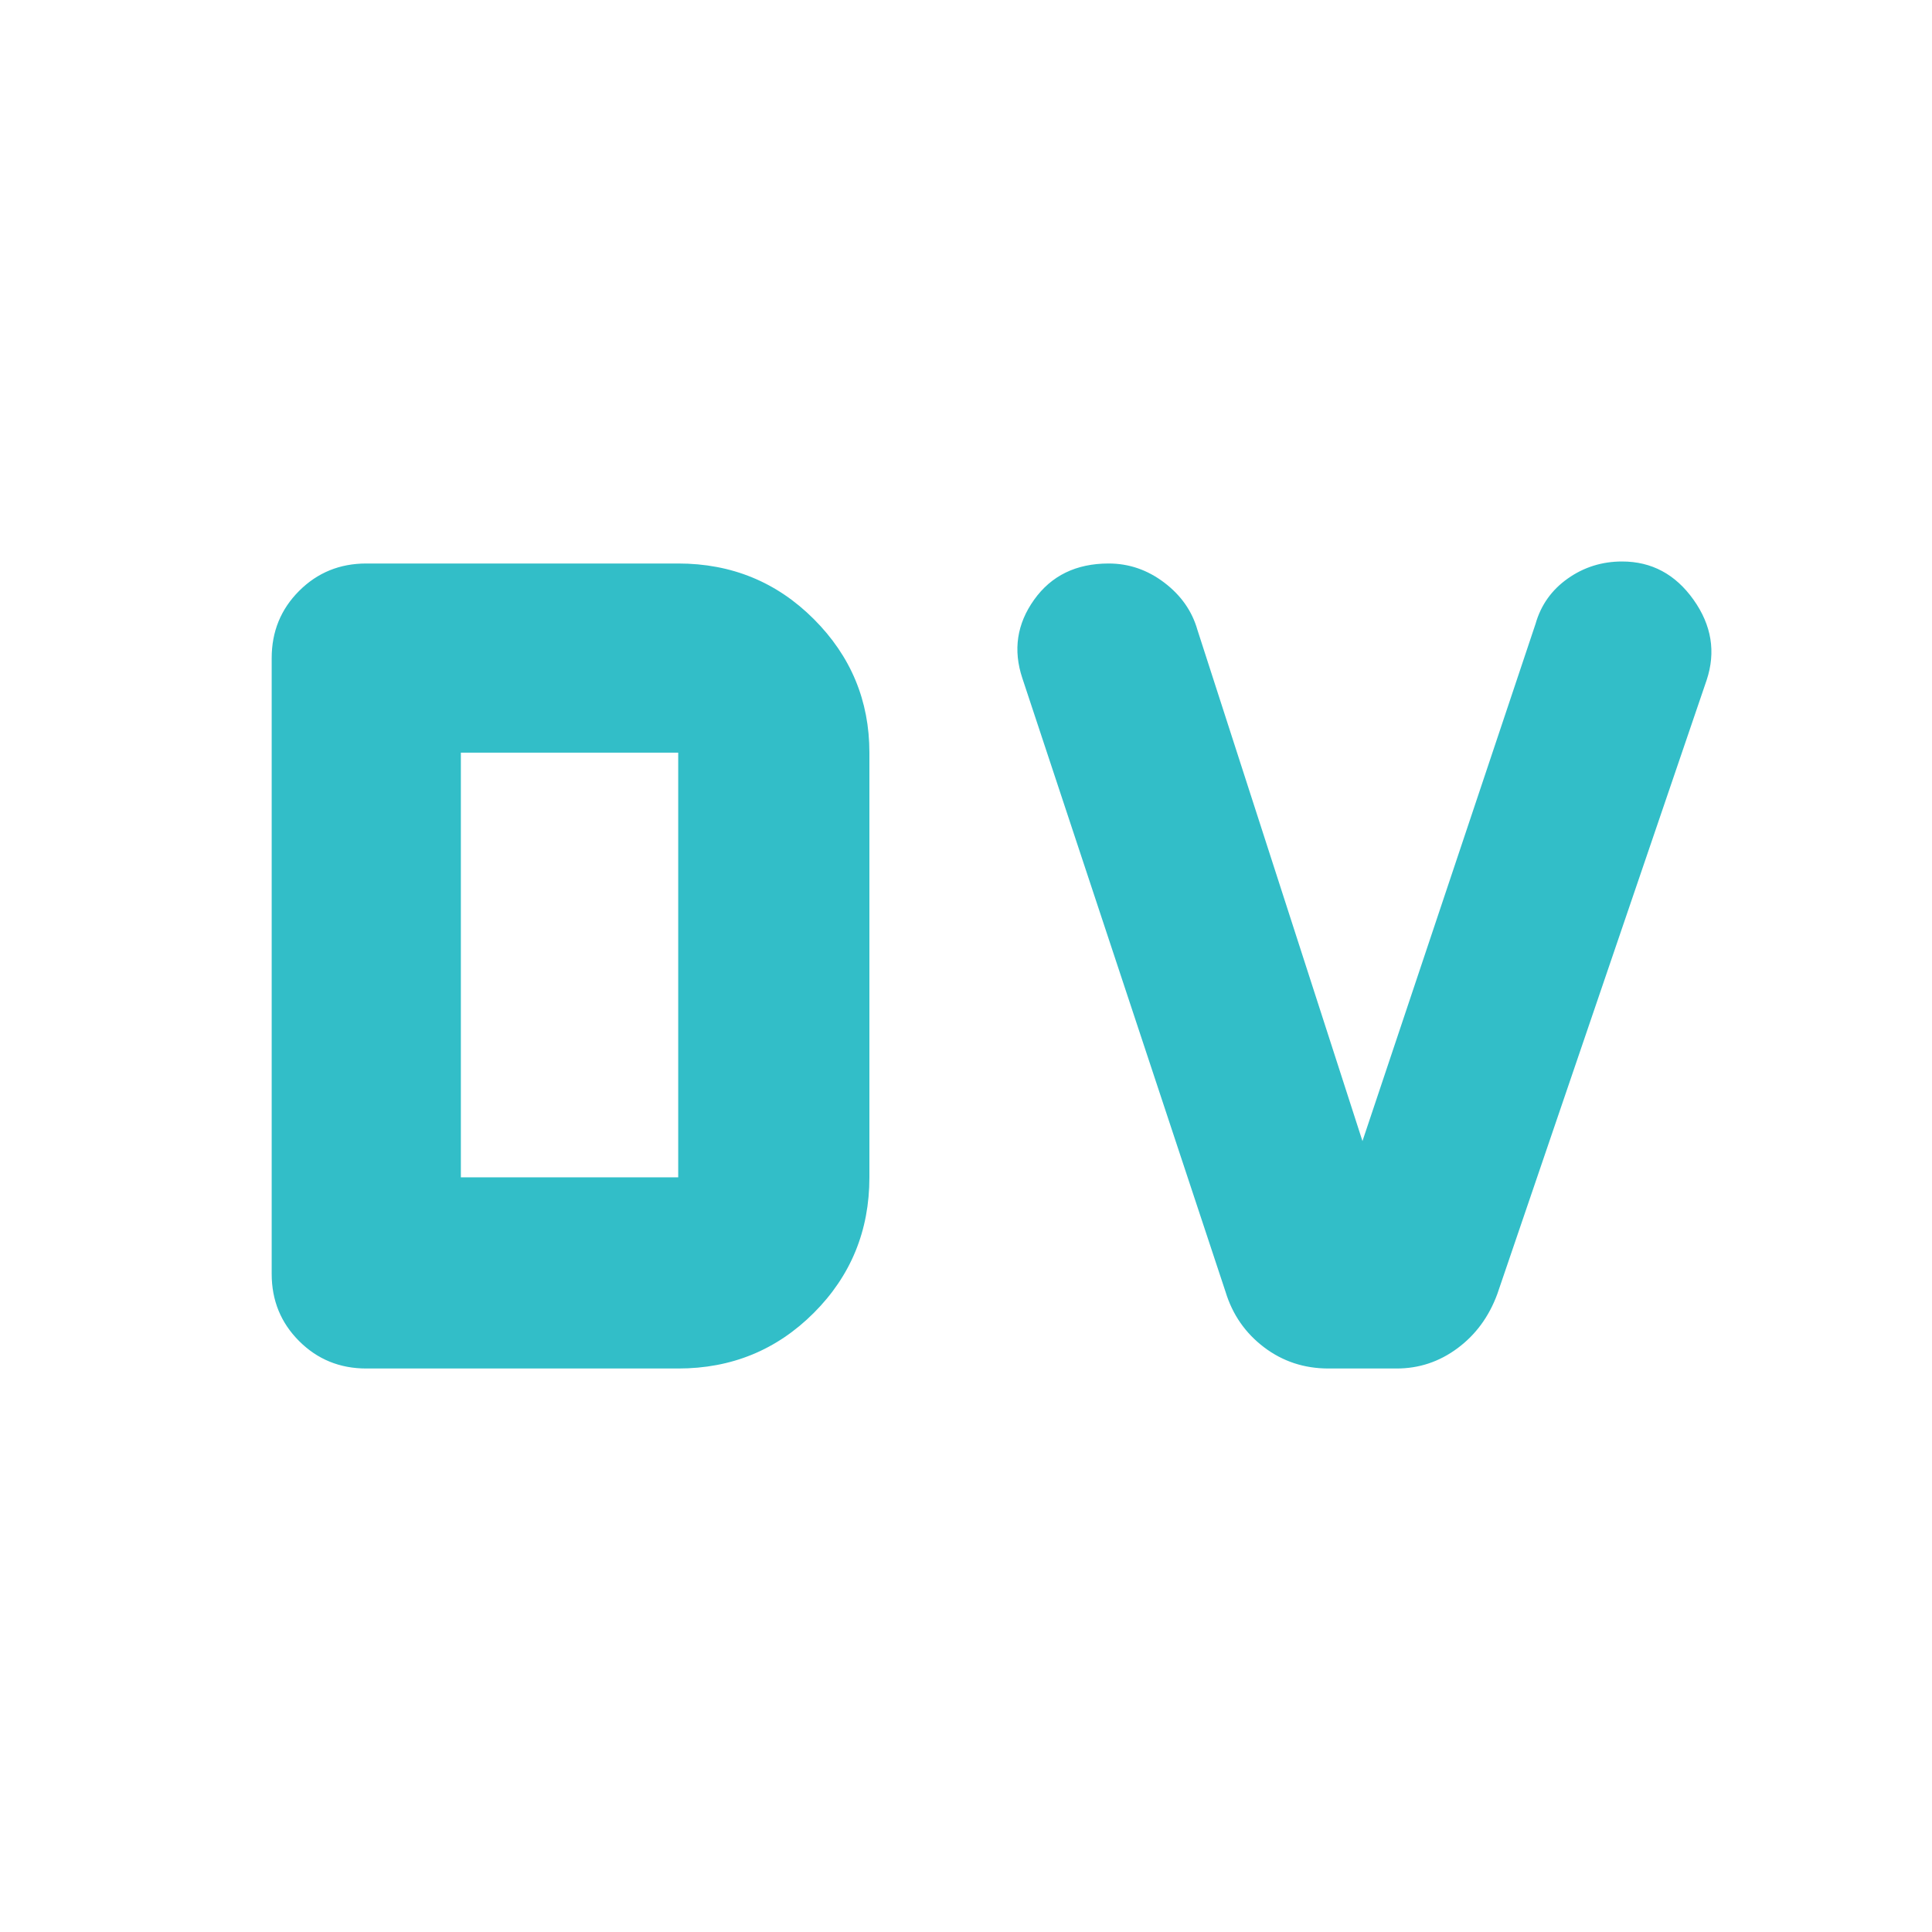 <svg xmlns="http://www.w3.org/2000/svg" height="48" viewBox="0 -960 960 960" width="48"><path fill="rgb(50, 190, 200)" d="M229-375h108v-211H229v211Zm-47 95q-19.75 0-33.37-13.63Q135-307.25 135-327v-306q0-19.75 13.63-33.38Q162.25-680 182-680h155q39.75 0 67.38 27.62Q432-624.75 432-586v211q0 39.75-27.62 67.37Q376.75-280 337-280H182Zm478.11 0q-18.11 0-32.03-10.56Q614.17-301.12 609-318L508-623q-7-21 5.85-39t37.04-18q15.11 0 27.61 9.48T595-647l82 254 86-257q4-14.04 16-22.52t27-8.48q22 0 35.5 19t6.5 40L744-317q-6.22 16.88-19.78 26.94Q710.67-280 694-280h-33.89Z"/></svg>